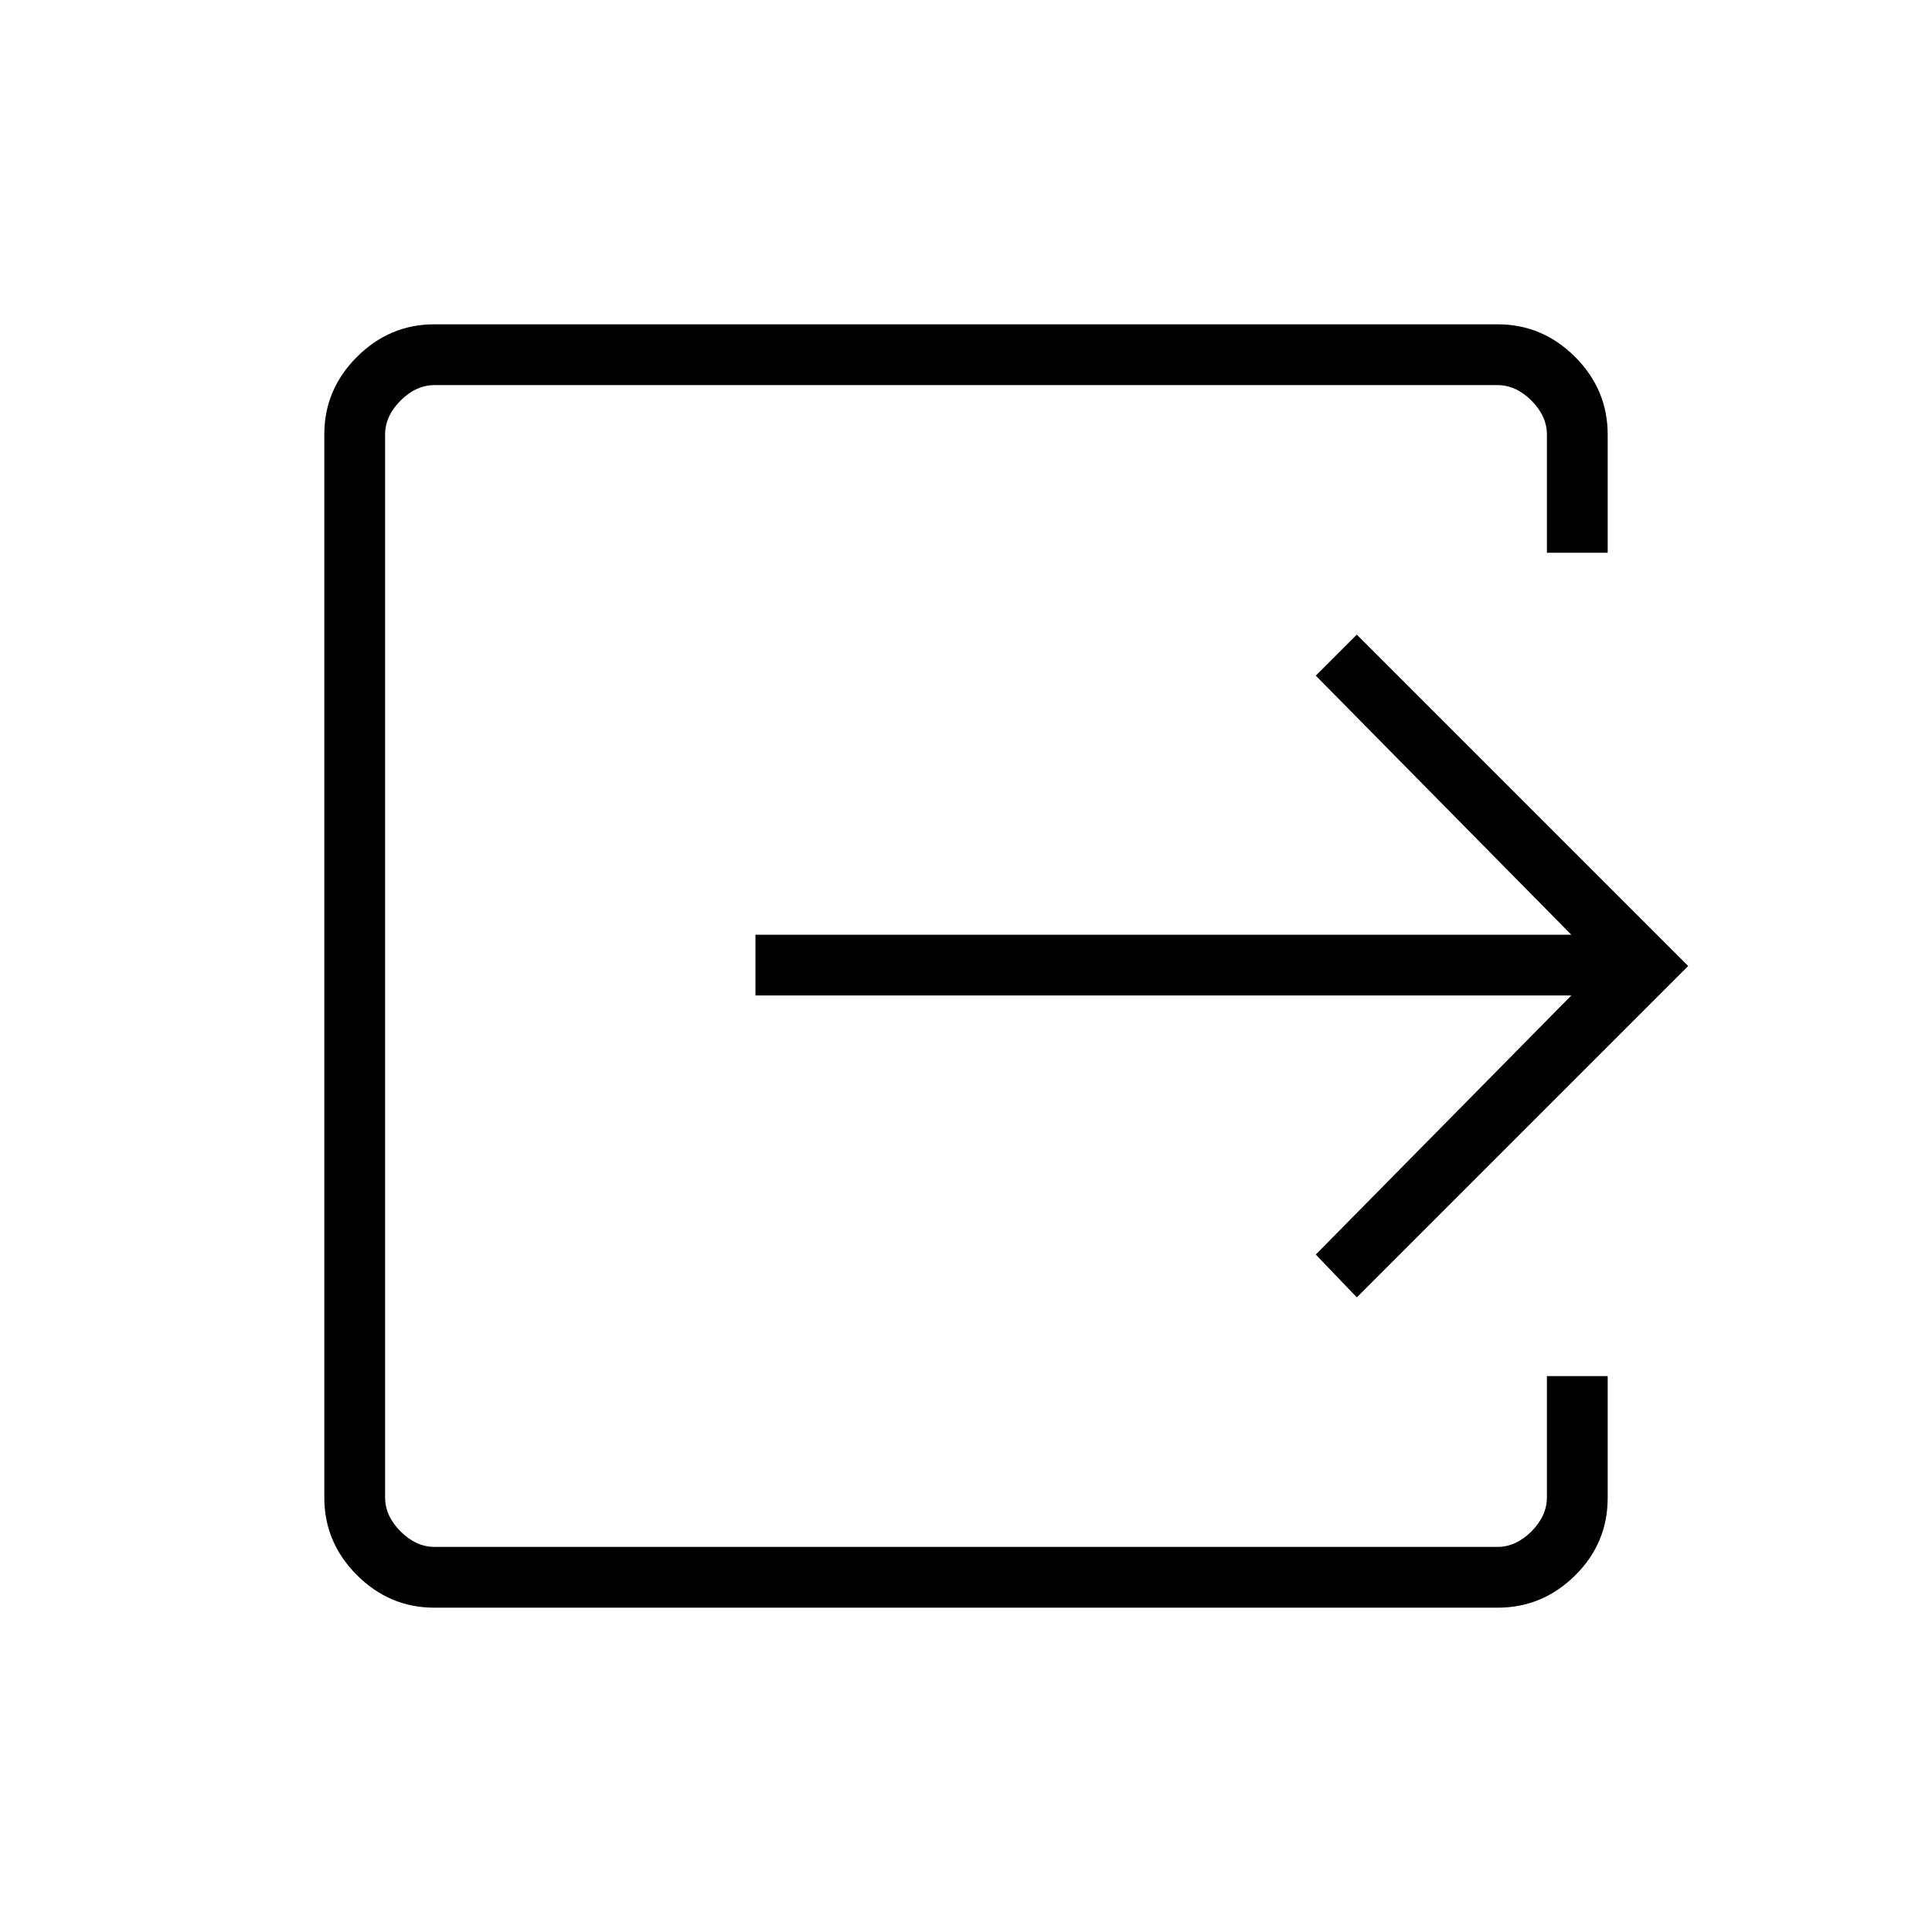 <svg xmlns="http://www.w3.org/2000/svg" height="48" viewBox="0 -960 960 960" width="48"><path d="M215.82-161.15q-22.27 0-38.47-16.2t-16.2-38.47v-528.36q0-22.27 16.2-38.47t38.47-16.2h528.36q22.27 0 38.47 16.2t16.2 38.61v58.69h-30.2v-58.69q0-9.23-7.69-16.92-7.69-7.69-16.92-7.69H215.96q-9.23 0-16.92 7.69-7.69 7.69-7.69 16.92v528.08q0 9.23 7.69 16.92 7.69 7.69 16.92 7.69h528.08q9.23 0 16.92-7.69 7.69-7.69 7.69-16.92v-60.27h30.2v60.54q0 22.52-16.2 38.53t-38.47 16.01H215.82Zm458.37-154.2-20.38-21.27 126.96-128.73H375.38v-30.19h405.39L653.81-624.27l20.38-20.38L838.85-480 674.19-315.35Z"/></svg>